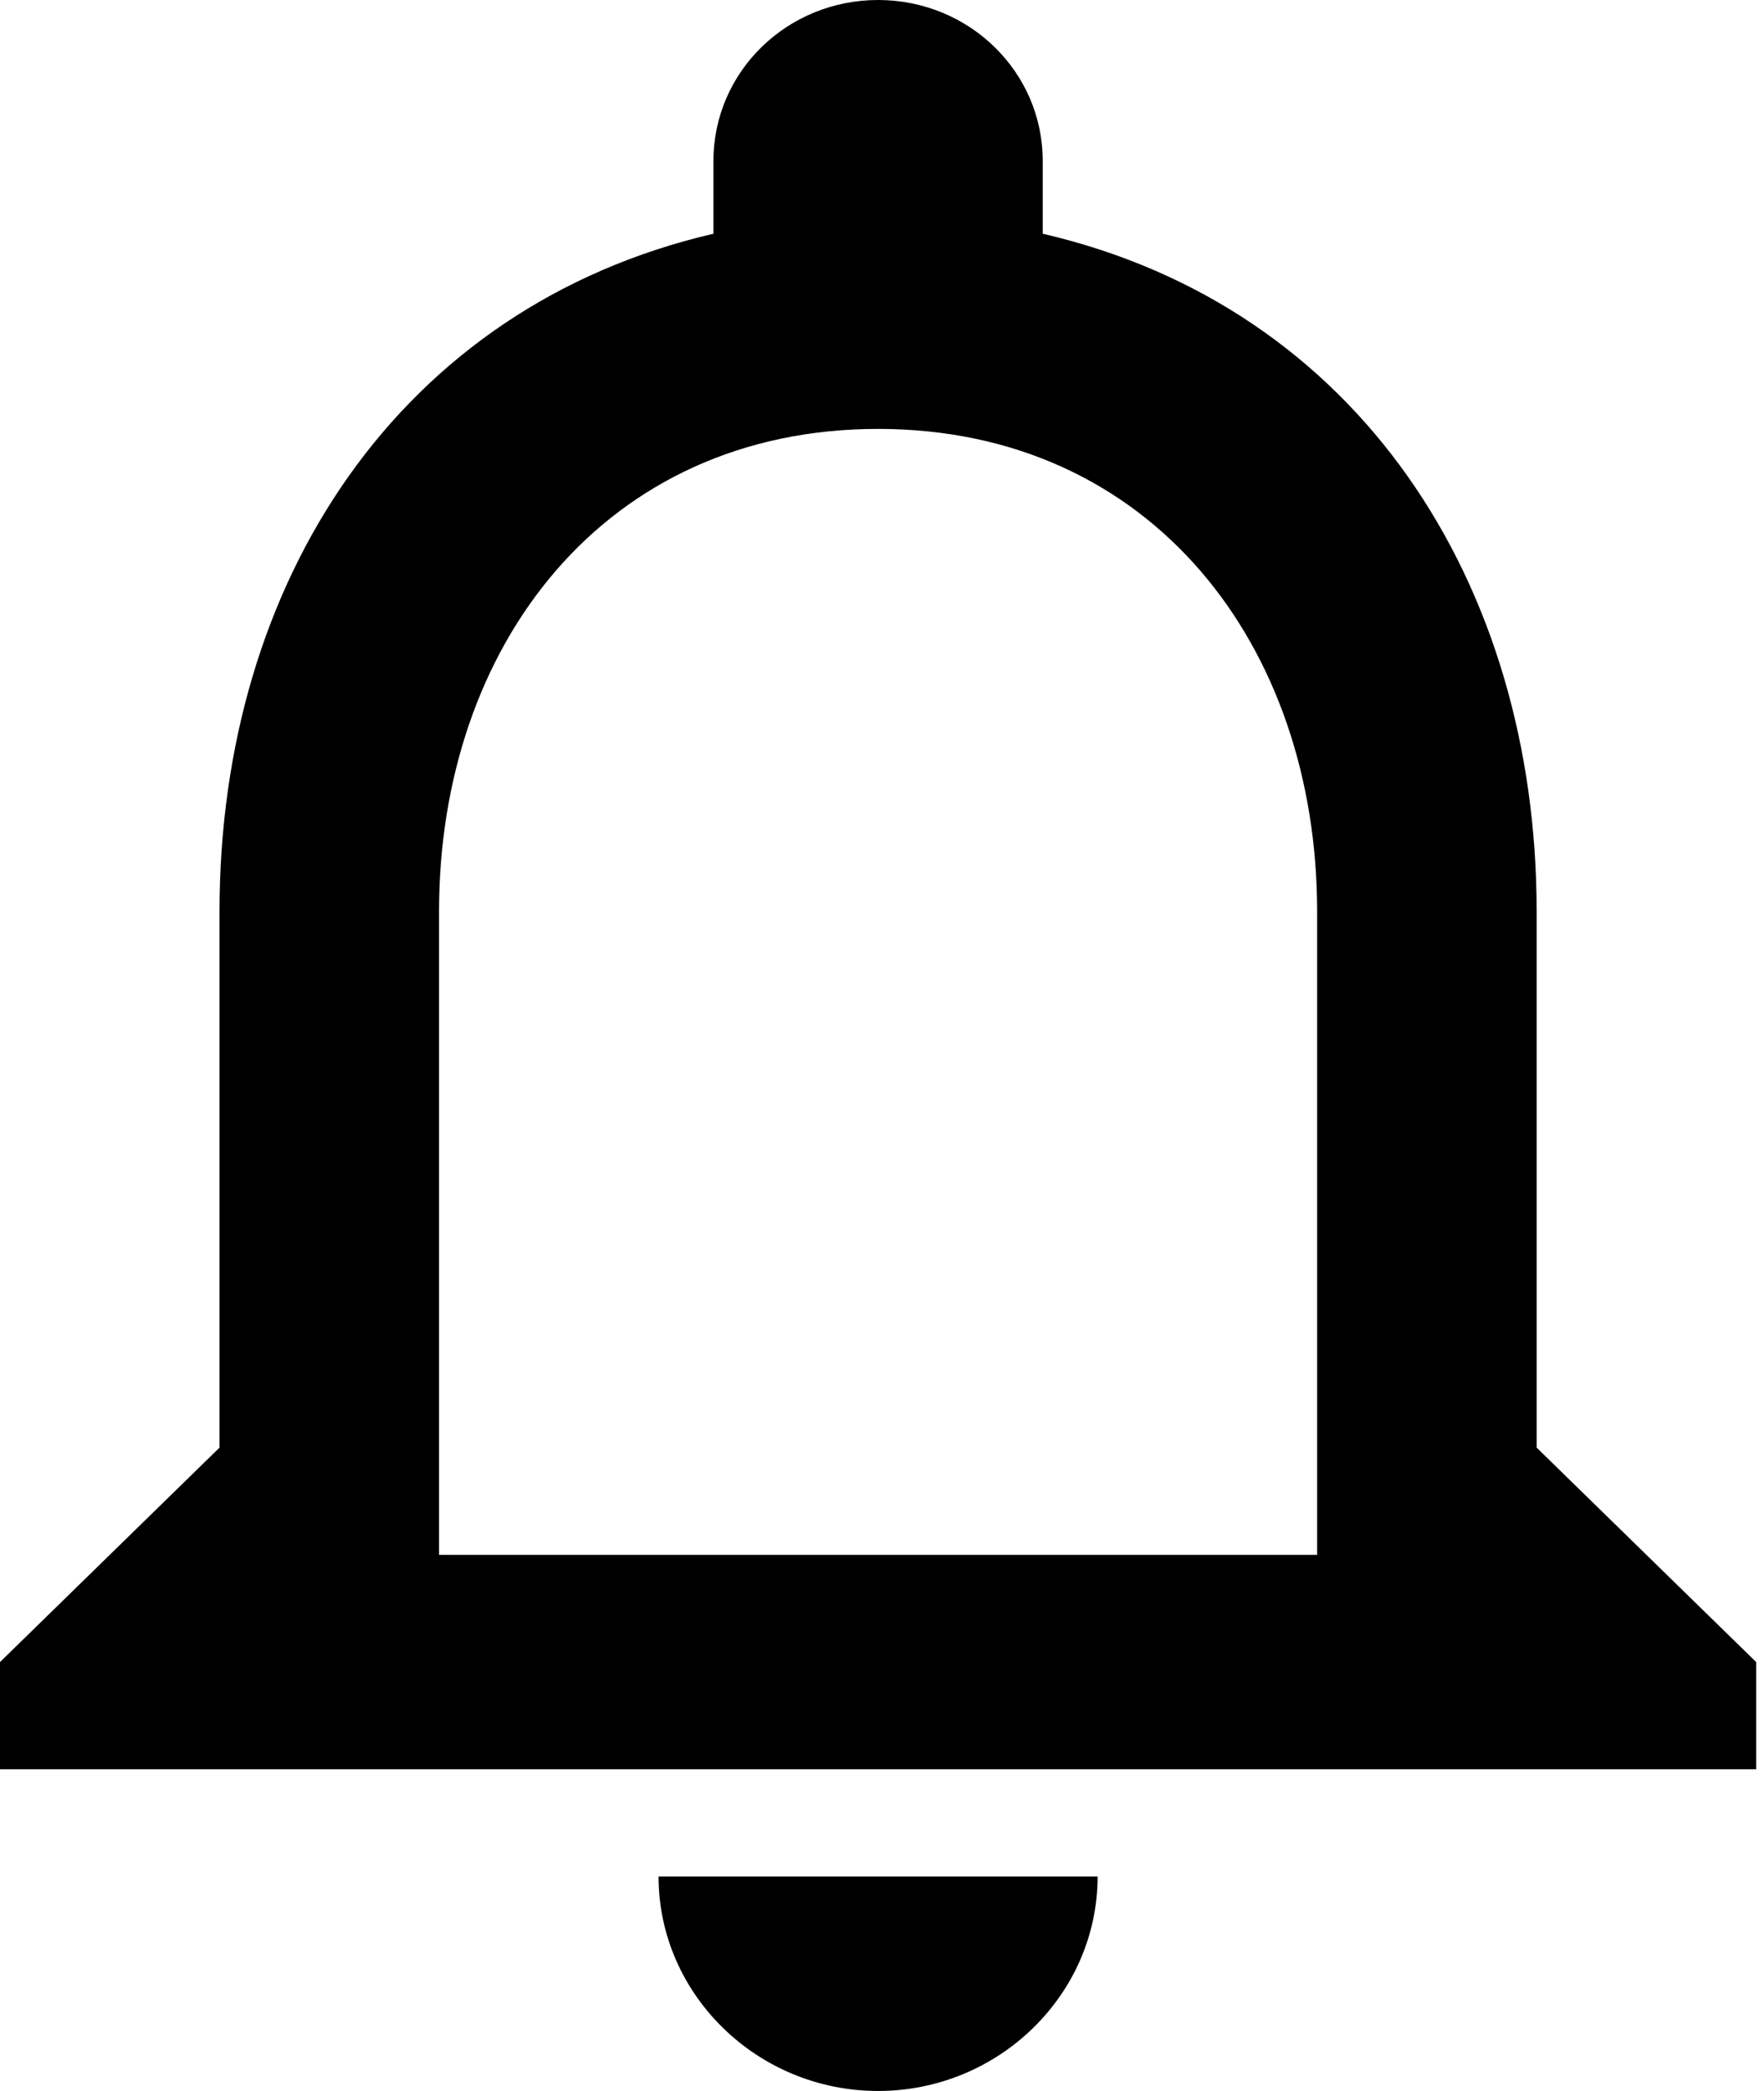 <svg viewBox="0 0 27 32"  xmlns="http://www.w3.org/2000/svg">
<path d="M13.44 32C15.288 32 16.8 30.523 16.8 28.718H10.08C10.08 30.523 11.592 32 13.44 32ZM23.52 22.154V13.949C23.52 8.911 20.782 4.693 15.96 3.577V2.462C15.96 1.099 14.834 0 13.44 0C12.046 0 10.92 1.099 10.92 2.462V3.577C6.115 4.693 3.36 8.894 3.36 13.949V22.154L0 25.436V27.077H26.88V25.436L23.52 22.154ZM20.16 23.795H6.72V13.949C6.72 9.879 9.257 6.564 13.44 6.564C17.623 6.564 20.16 9.879 20.16 13.949V23.795Z"/>
</svg>
